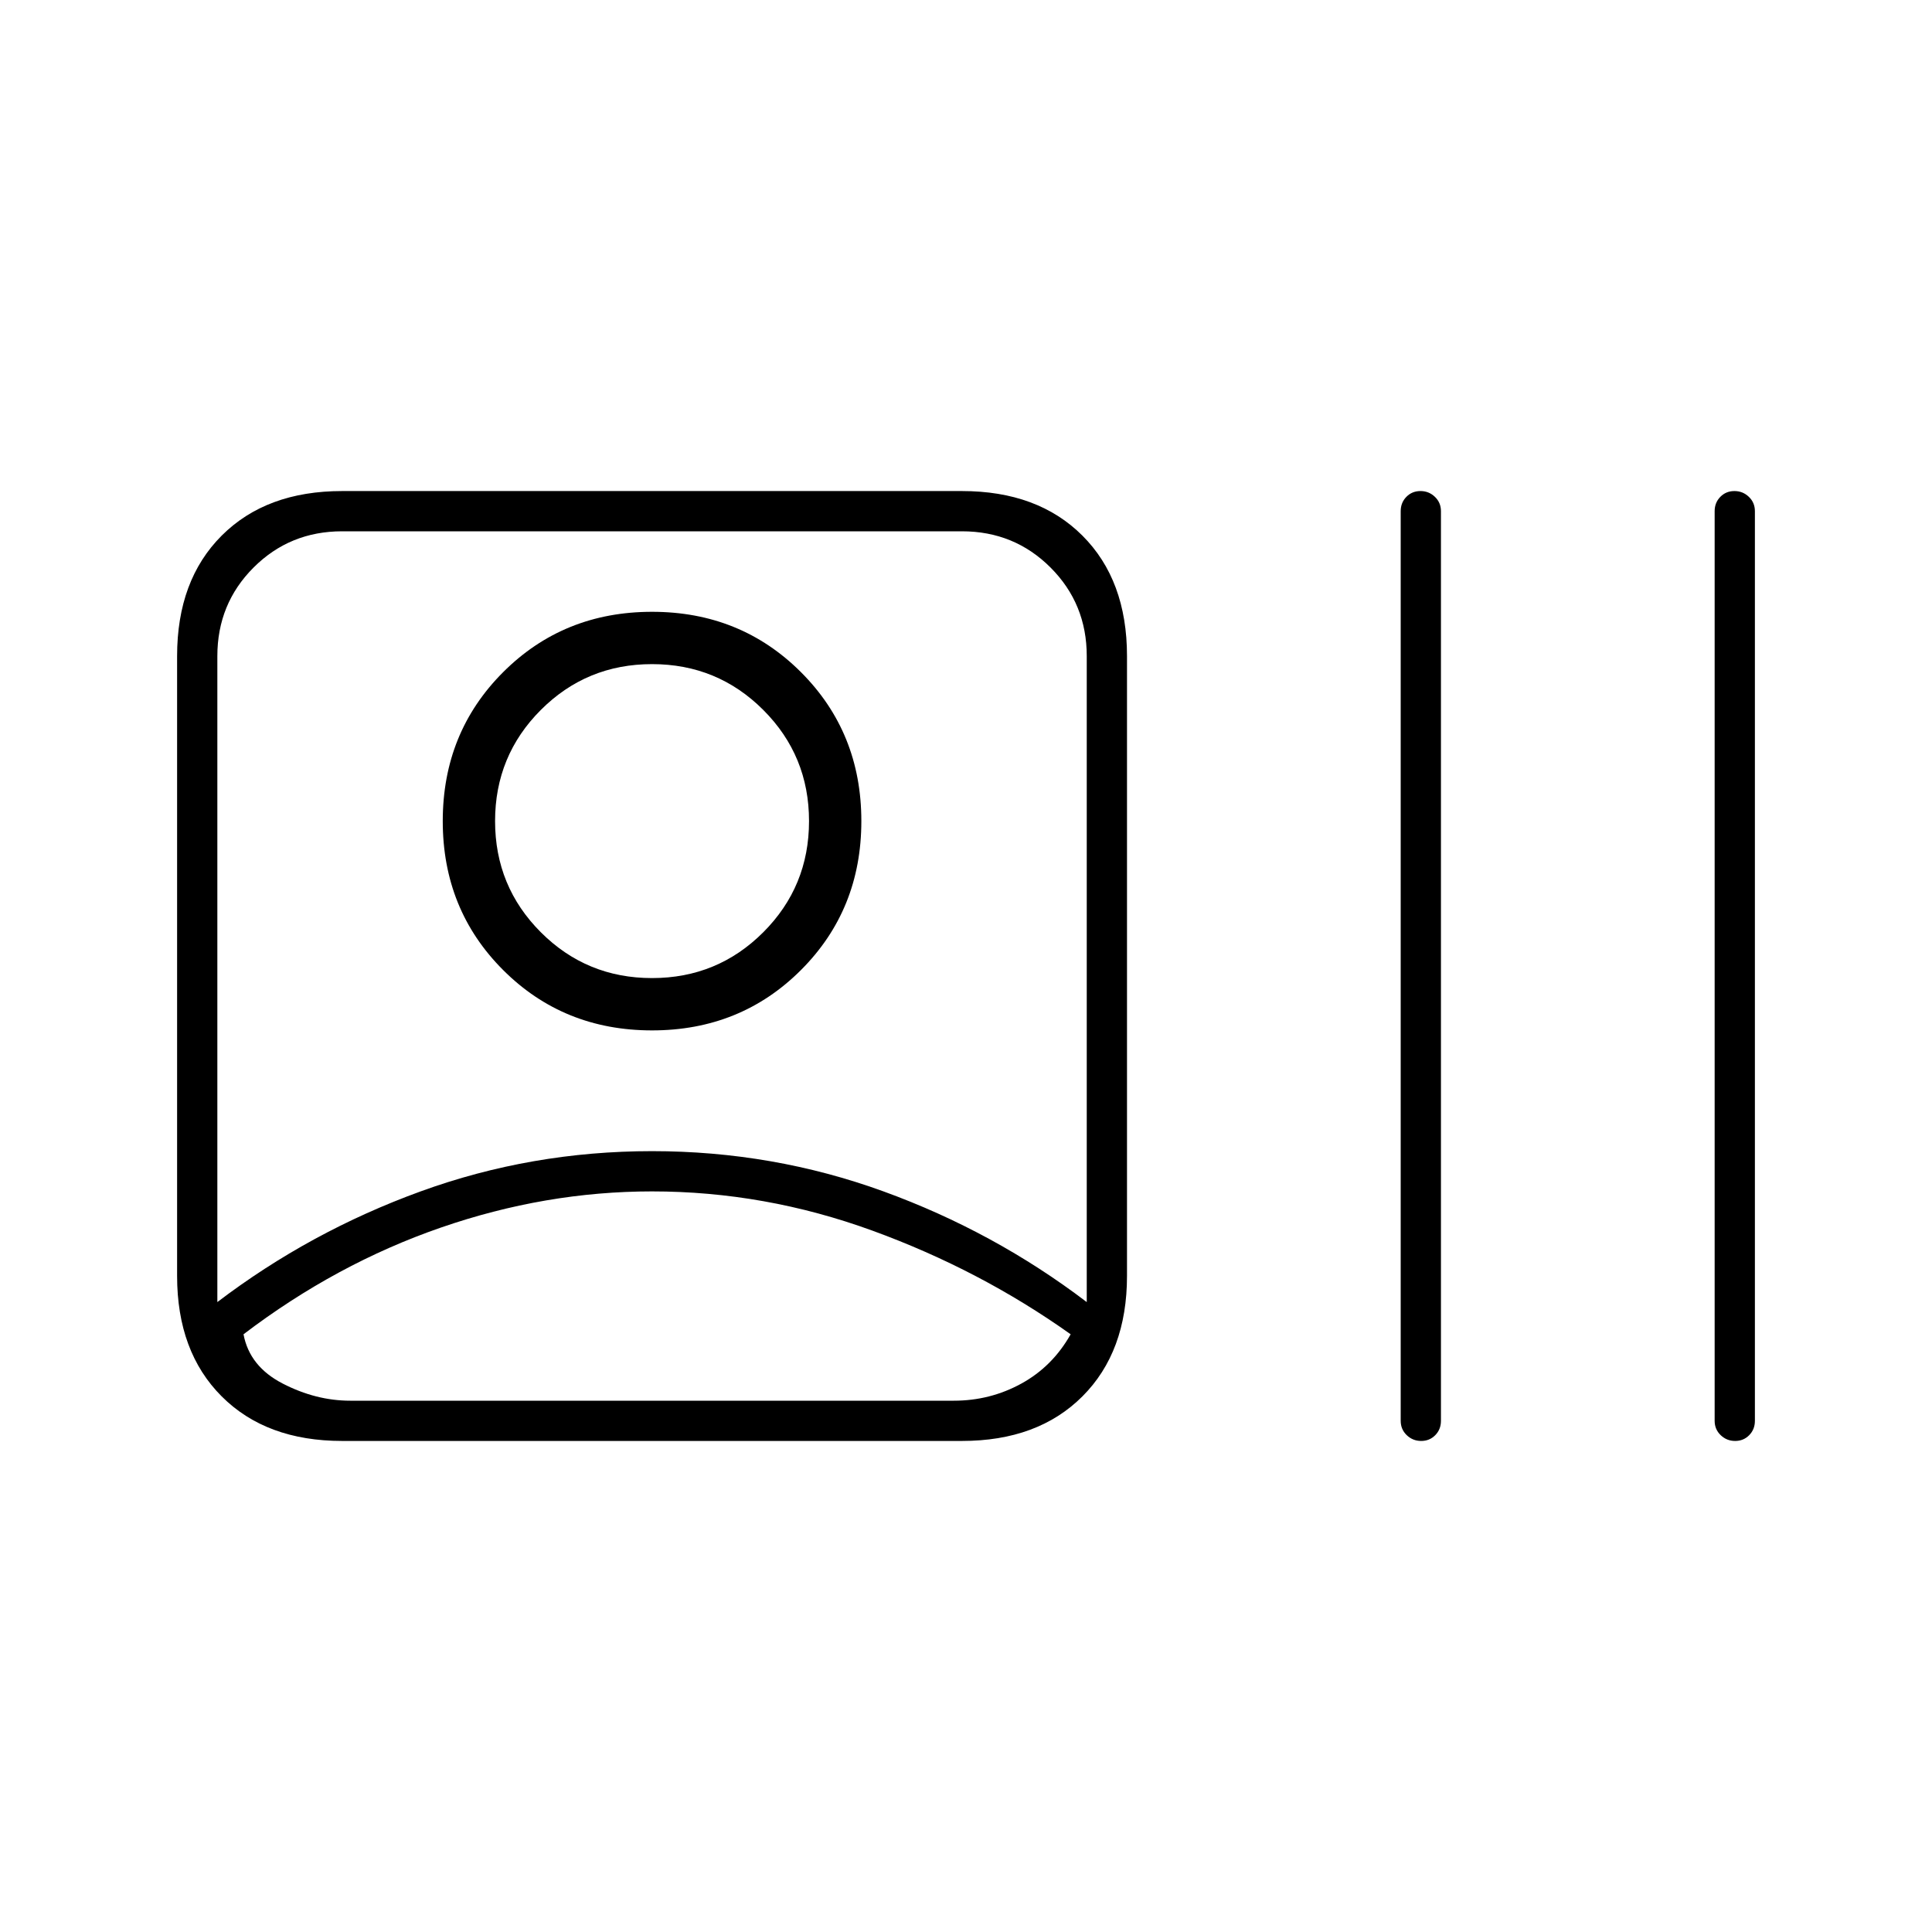 <svg xmlns="http://www.w3.org/2000/svg" height="20" viewBox="0 -960 960 960" width="20"><path d="M170-244q-37.7 0-59.85-22.15T88-326v-308q0-37.7 22.15-59.85T170-716h308q37.7 0 59.85 22.15T560-634v308q0 37.7-22.15 59.85T478-244H170Zm-62-69q46-35 101-55t115-20q60 0 115 20t101 55v-321q0-26-18-44t-44-18H170q-26 0-44 18t-18 44v321Zm216-55q-53 0-105 18t-98 53q3 16 19.5 24.5T174-264h300q18 0 33.5-8.5T532-297q-45-32-98.5-51.5T324-368Zm0-80q-44 0-74-30t-30-74q0-44 30-74t74-30q44 0 74 30t30 74q0 44-30 74t-74 30Zm0-26q32.5 0 55.25-22.75T402-552q0-32.5-22.75-55.25T324-630q-32.5 0-55.25 22.75T246-552q0 32.5 22.75 55.25T324-474Zm382.175 230Q702-244 699-246.875T696-254v-452q0-4.25 2.825-7.125 2.824-2.875 7-2.875 4.175 0 7.175 2.875t3 7.125v452q0 4.25-2.825 7.125-2.824 2.875-7 2.875Zm156 0Q858-244 855-246.875T852-254v-452q0-4.25 2.825-7.125 2.824-2.875 7-2.875 4.175 0 7.175 2.875t3 7.125v452q0 4.25-2.825 7.125-2.824 2.875-7 2.875ZM324-552Zm3 288Z"/></svg>